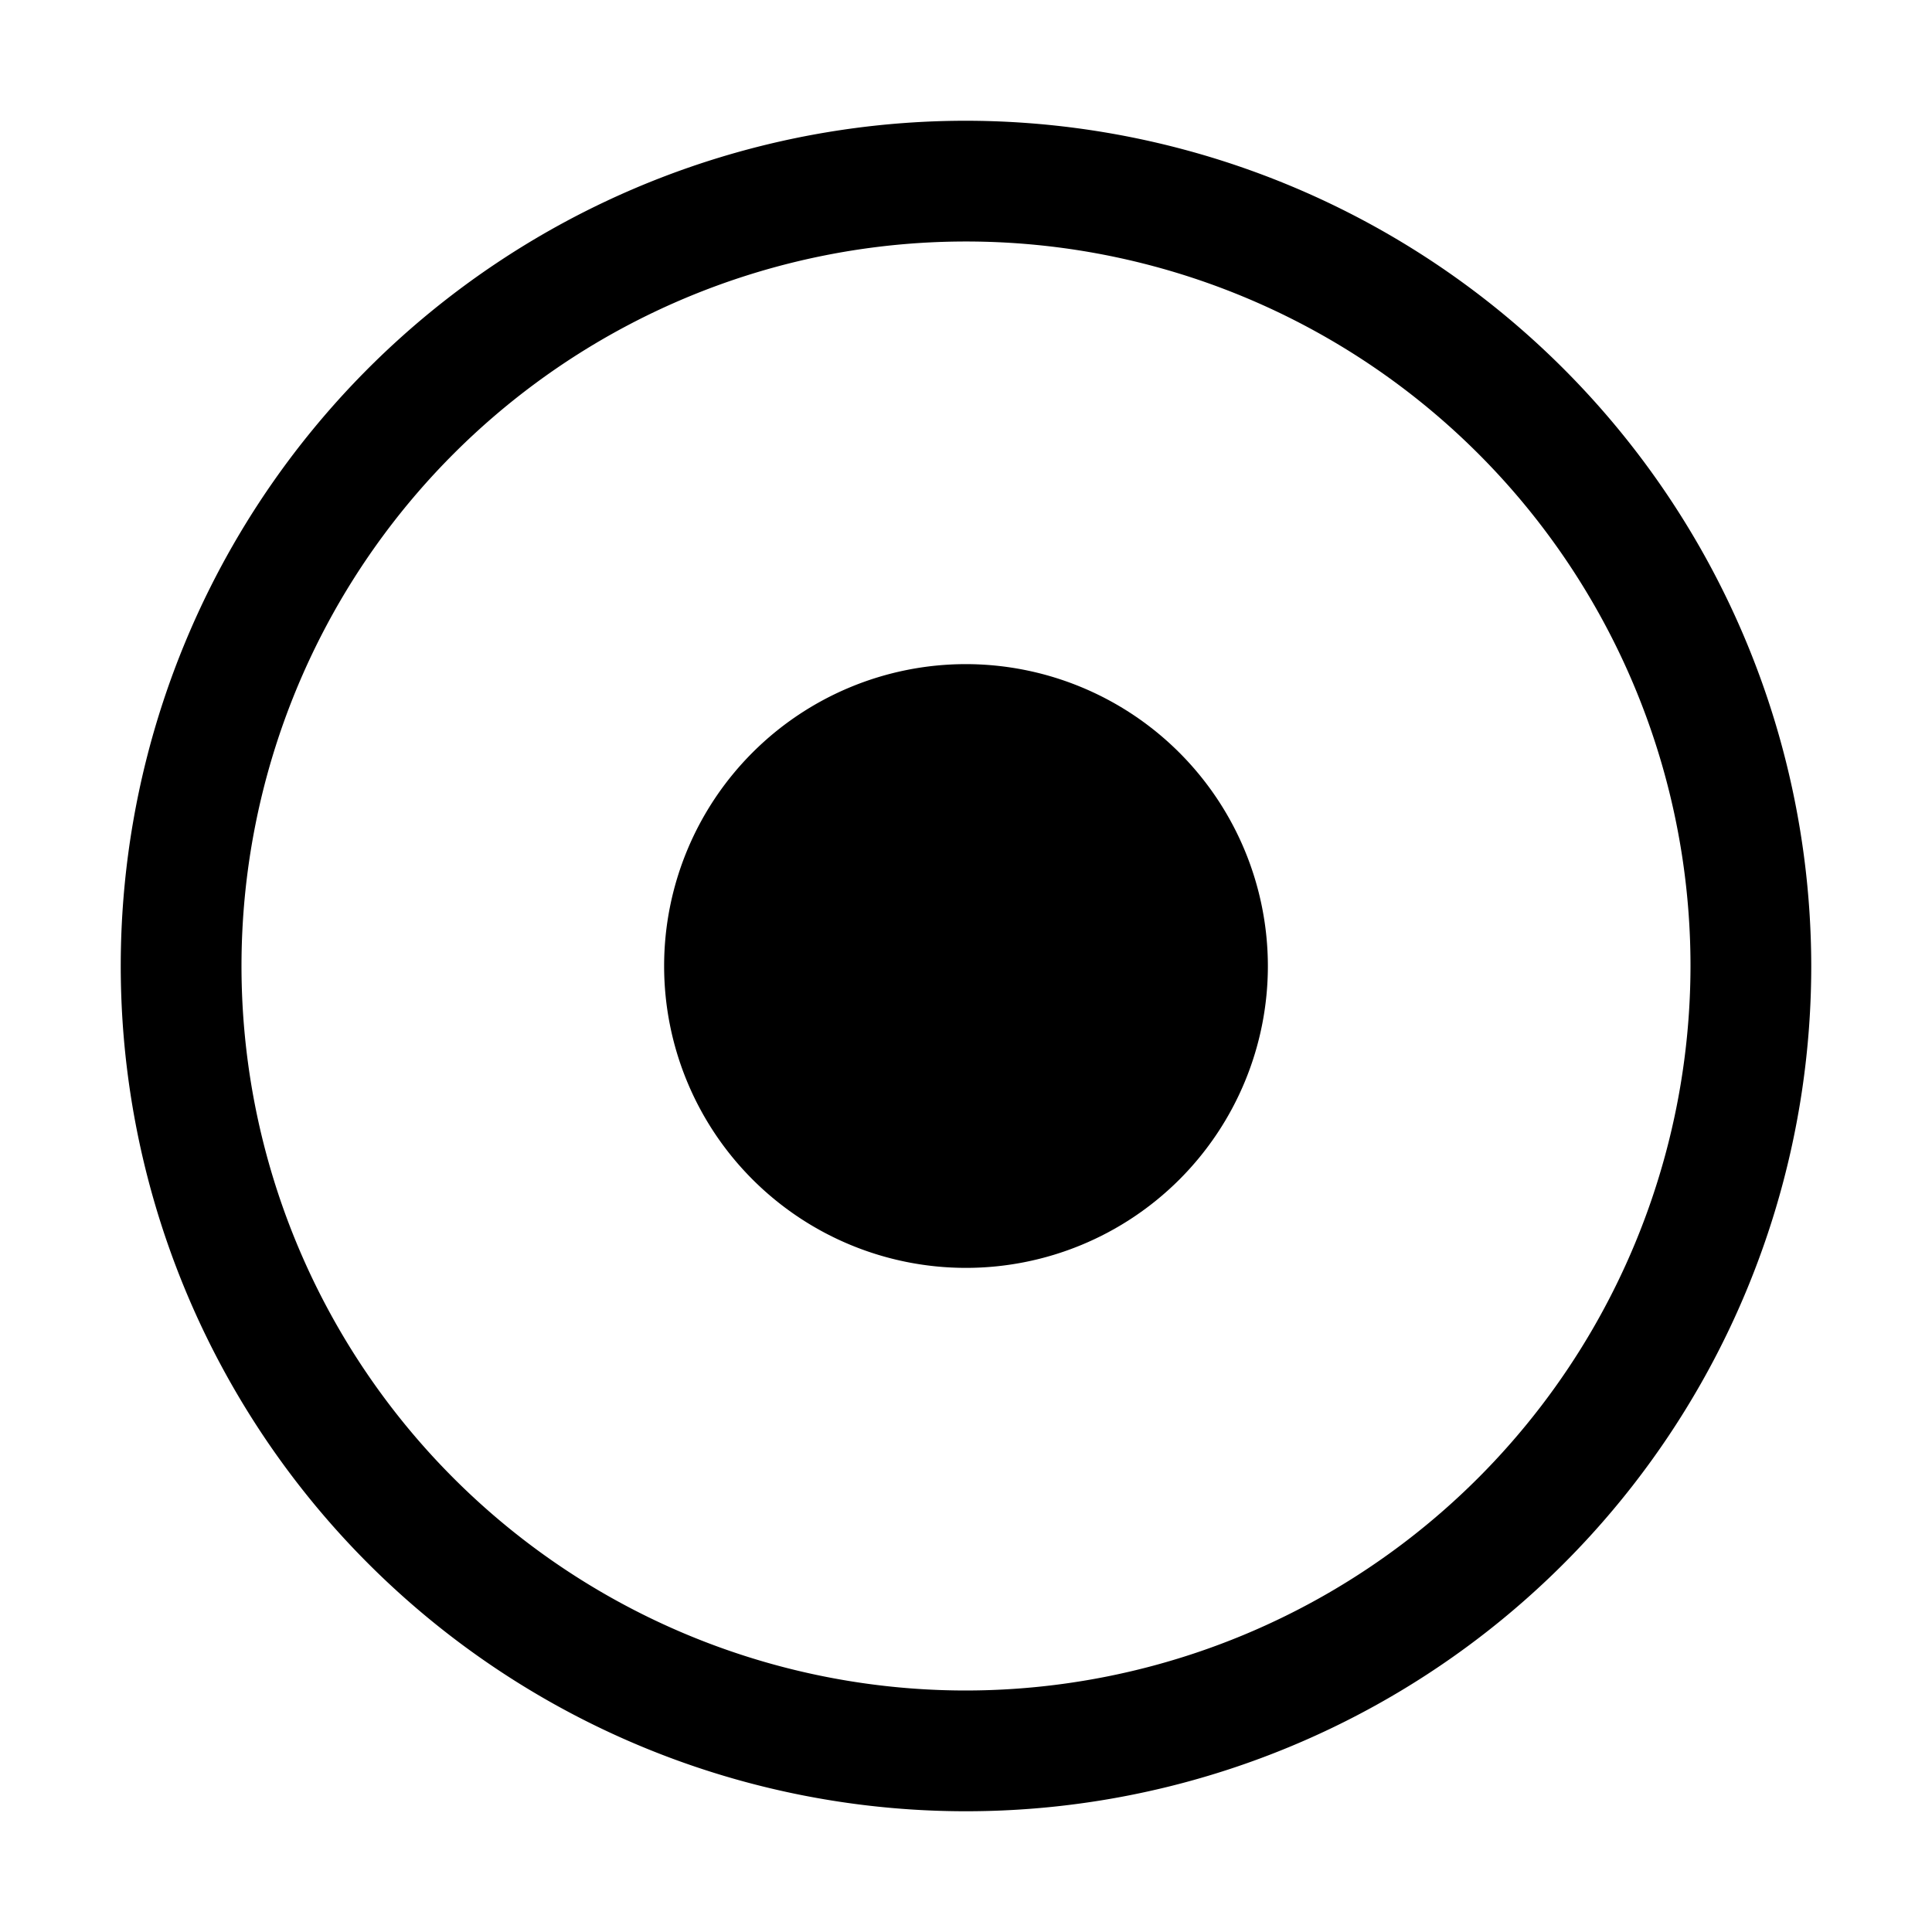 <svg width="32" height="32" xmlns="http://www.w3.org/2000/svg"><path d="M16 2a14 14 0 1 0 14 14A14.016 14.016 0 0 0 16 2Zm0 26a12 12 0 1 1 12-12 12.013 12.013 0 0 1-12 12Z"/><path d="M16 11a5 5 0 1 0 5 5 5.006 5.006 0 0 0-5-5Z"/></svg>